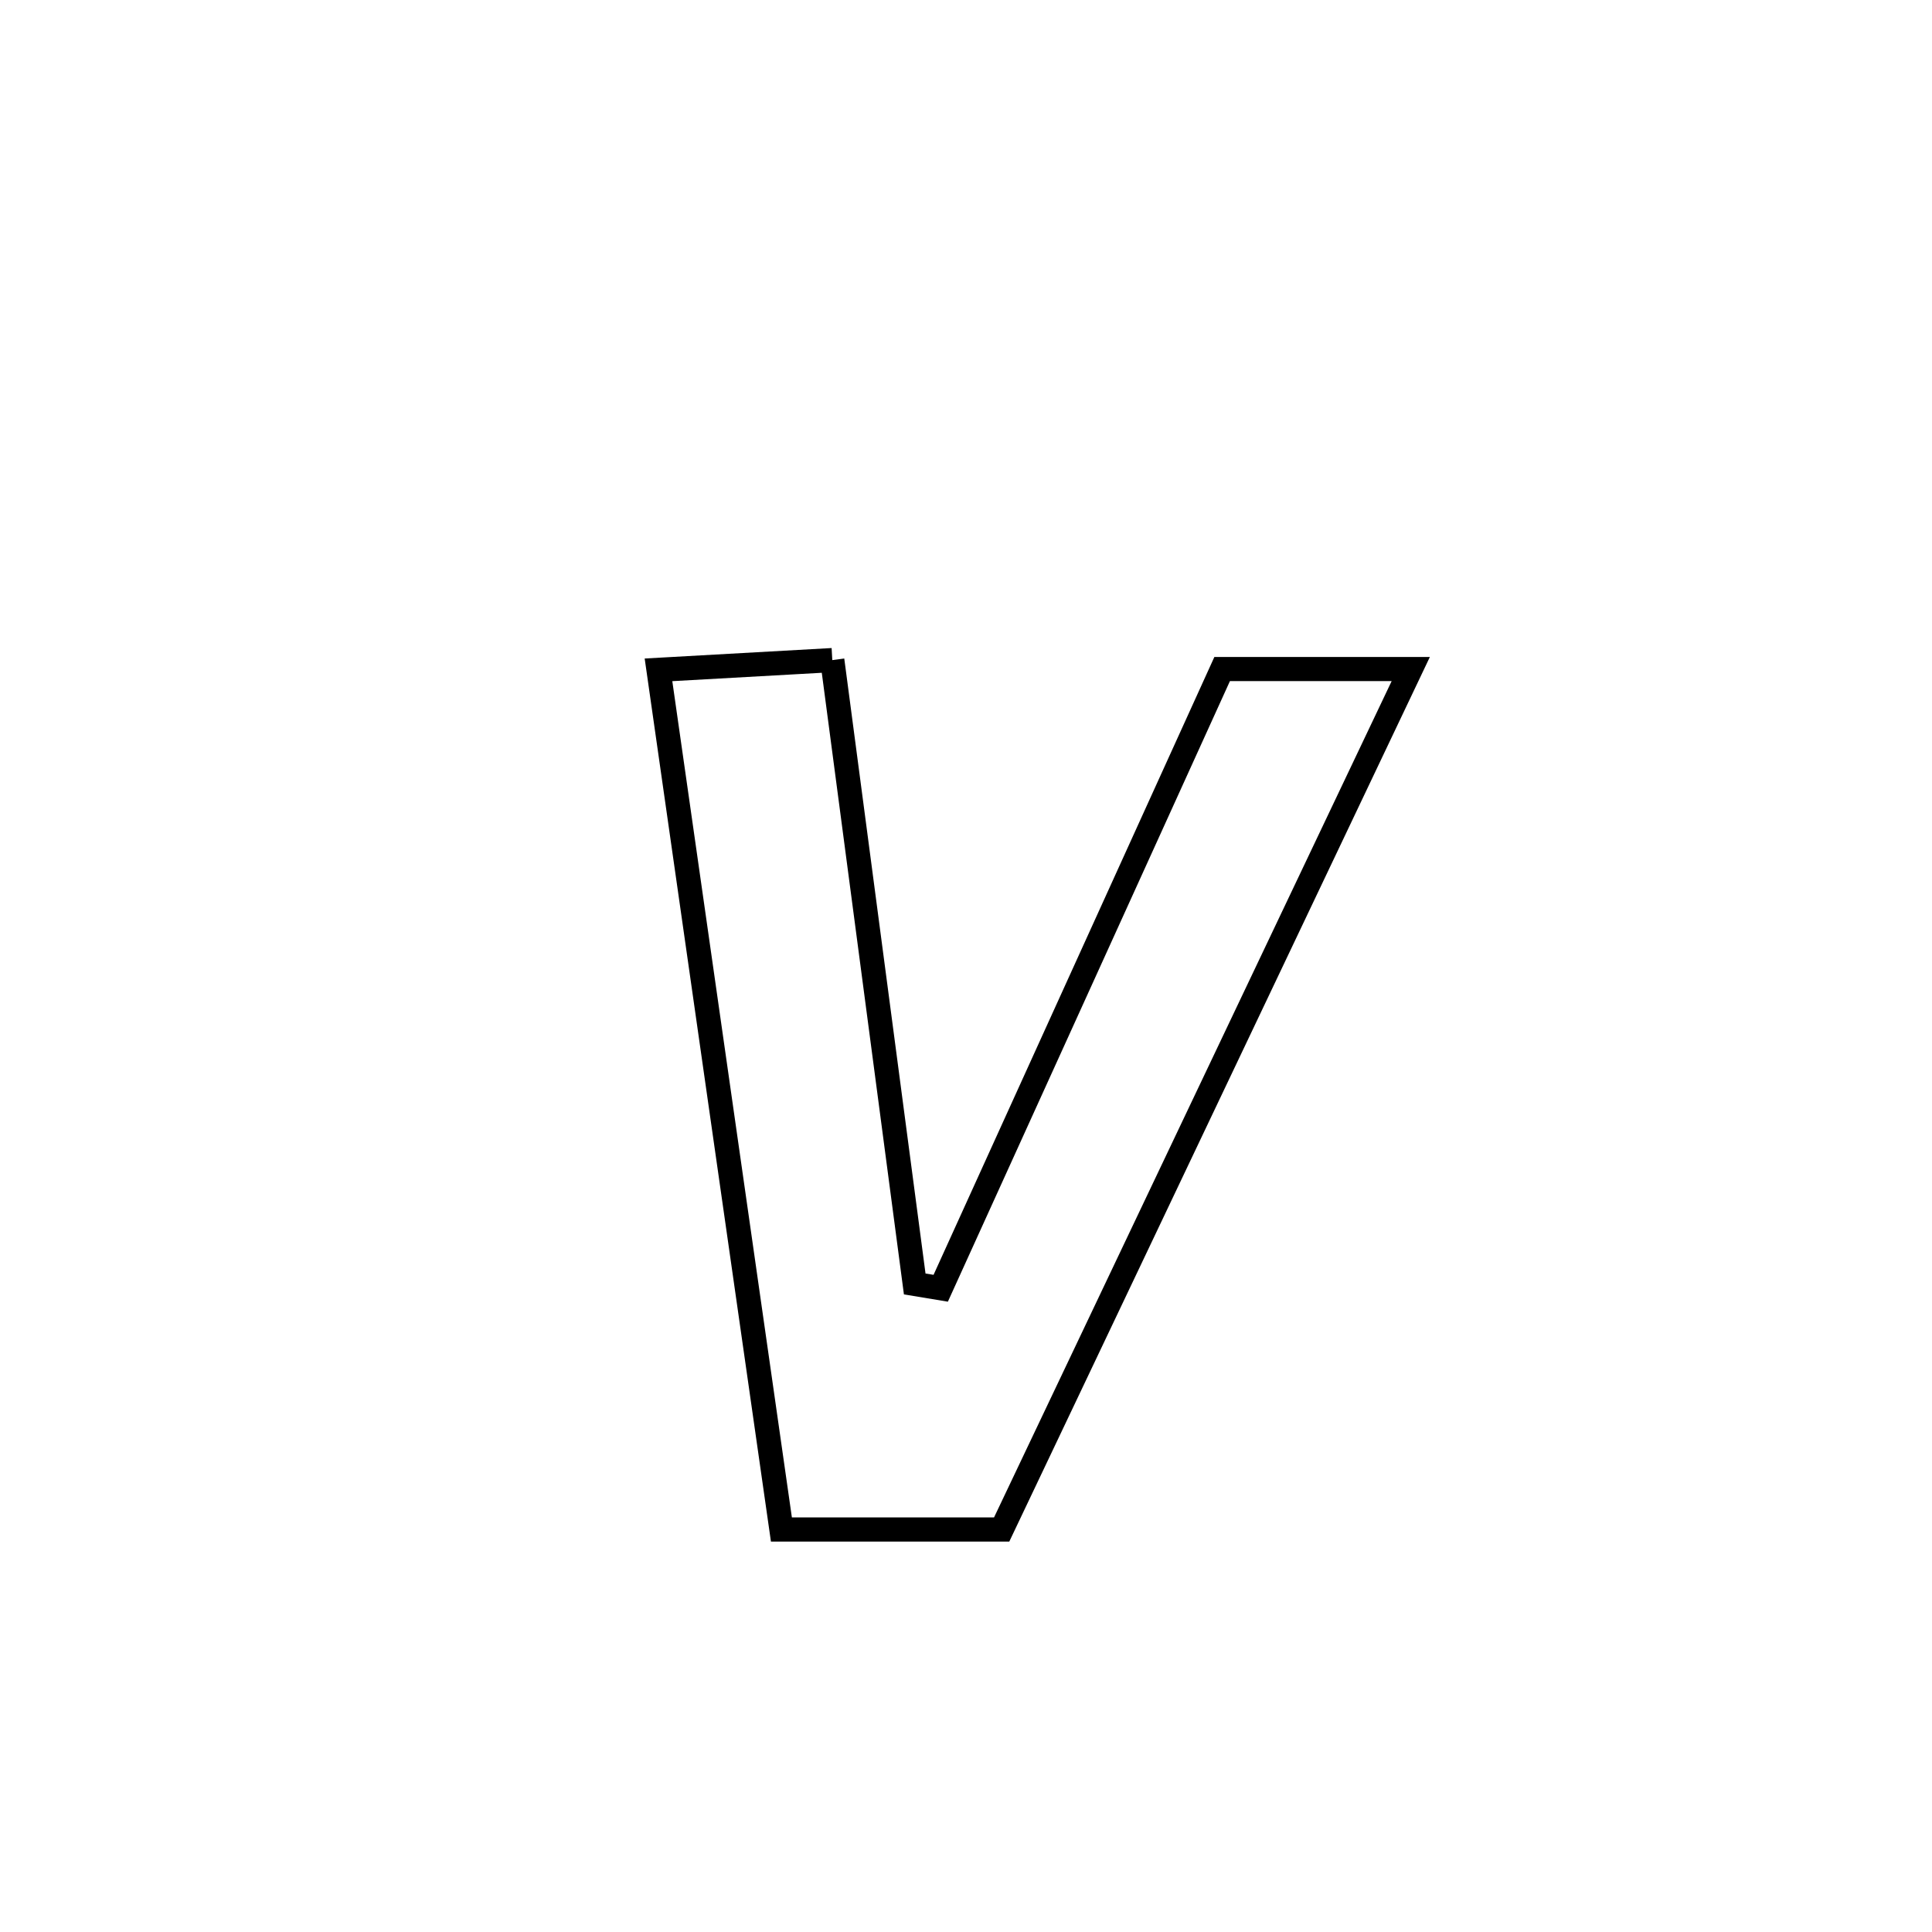 <svg xmlns="http://www.w3.org/2000/svg" viewBox="0.0 0.0 24.0 24.0" height="200px" width="200px"><path fill="none" stroke="black" stroke-width=".3" stroke-opacity="1.0"  filling="0" d="M10.339 8.2 L10.339 8.2 C10.51 9.492 10.68 10.783 10.851 12.075 C11.021 13.367 11.192 14.658 11.363 15.95 L11.363 15.95 C11.47 15.968 11.578 15.985 11.686 16.003 L11.686 16.003 C12.269 14.721 12.852 13.439 13.434 12.157 C14.017 10.875 14.6 9.593 15.182 8.311 L15.182 8.311 C15.31 8.311 17.508 8.311 17.525 8.311 L17.525 8.311 C16.678 10.092 15.831 11.874 14.984 13.655 C14.137 15.437 13.29 17.219 12.443 19 L12.443 19 C11.531 19 10.619 19 9.707 19 L9.707 19 C9.453 17.22 9.198 15.44 8.943 13.66 C8.689 11.881 8.434 10.101 8.18 8.321 L8.18 8.321 C8.899 8.281 9.619 8.24 10.339 8.2 L10.339 8.2"></path></svg>